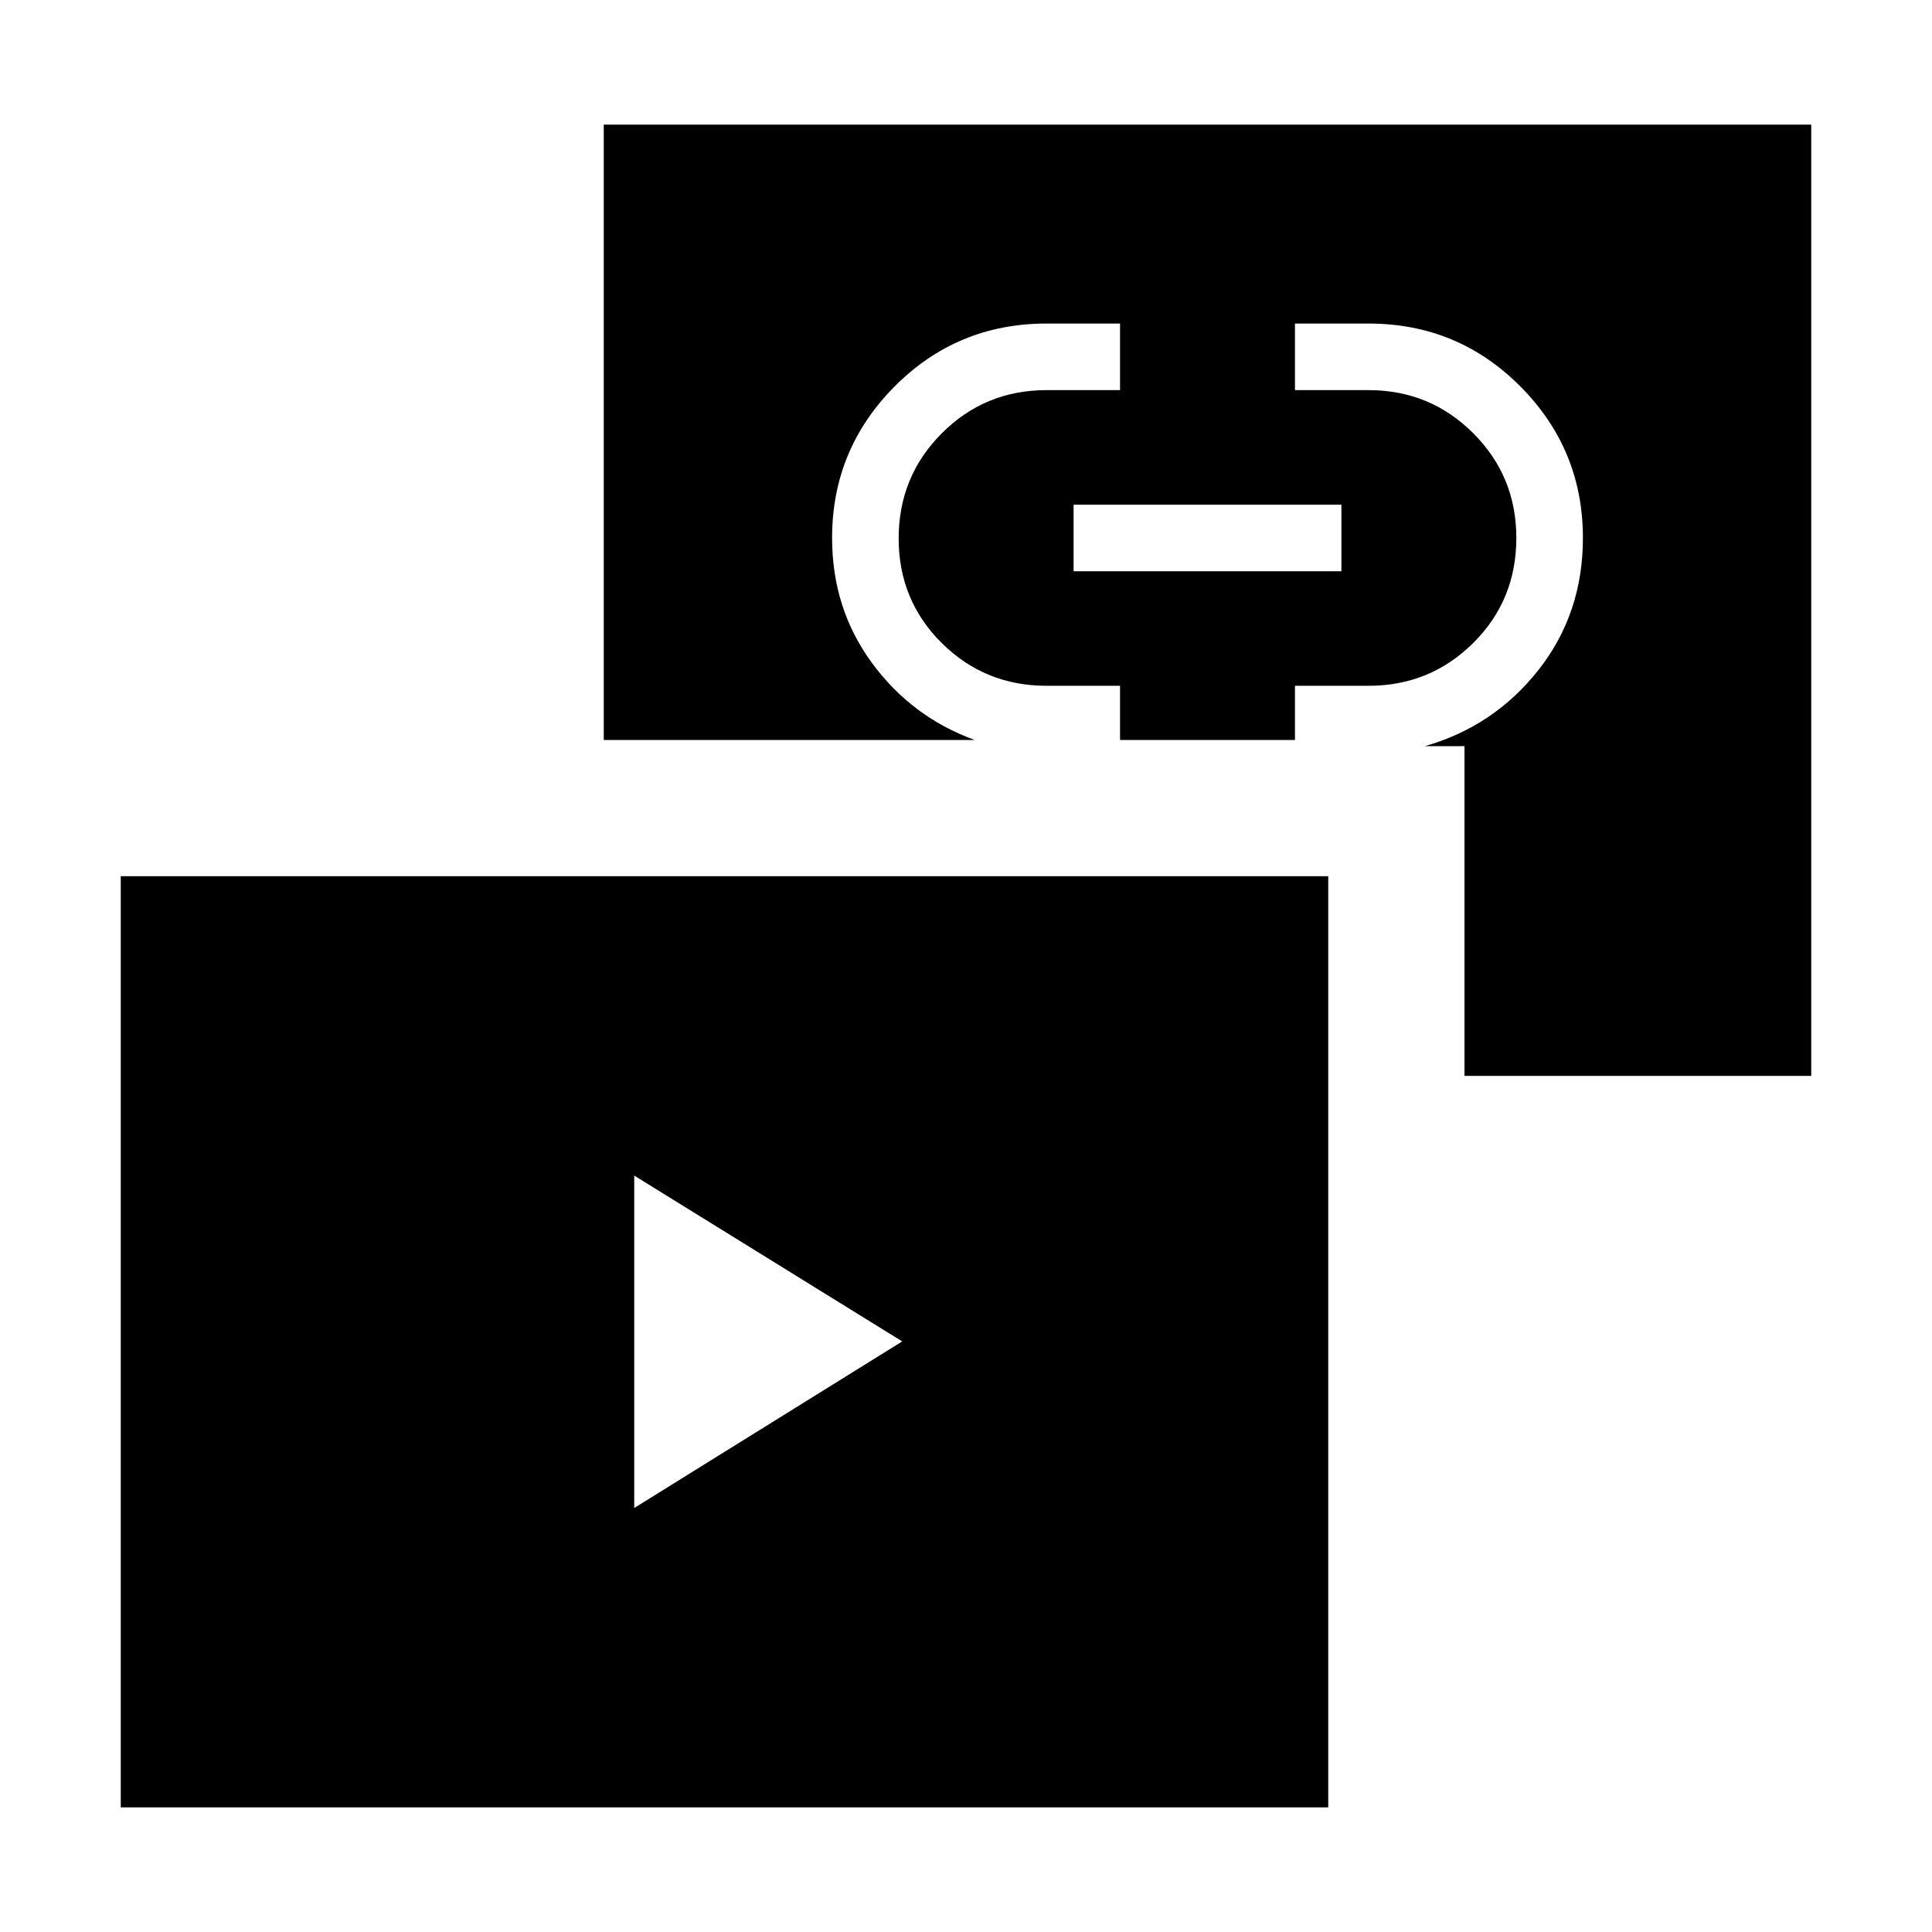 <svg xmlns="http://www.w3.org/2000/svg" width="48" height="48" viewBox="0 -960 960 960"><path d="m315.15-210.69 133.16-82.77-133.16-82.39v165.16Zm218.31-465.46h133.08v-33.08H533.46v33.08ZM60-61.92v-462.69h600v462.69H60Zm667.69-363.47v-163.84H708q34.38-9.85 56.46-37.87 22.08-28.02 22.08-65.59 0-44.04-31.08-75.29-31.07-31.25-75.46-31.25h-36.54v33.08H680q30.61 0 52.04 21.41 21.42 21.42 21.42 52.02 0 30.95-21.42 52.22-21.43 21.27-52.04 21.27h-36.54v26.92h-86.92v-26.92H520q-30.61 0-52.04-21.24-21.42-21.24-21.42-52t21.42-52.22q21.43-21.46 52.04-21.46h36.54v-33.08H520q-44.39 0-75.46 31.25-31.08 31.25-31.08 75.29 0 35.07 19.77 62.04 19.77 26.96 51.08 38.34H300v-305.77h600v472.69H727.69Z"/></svg>